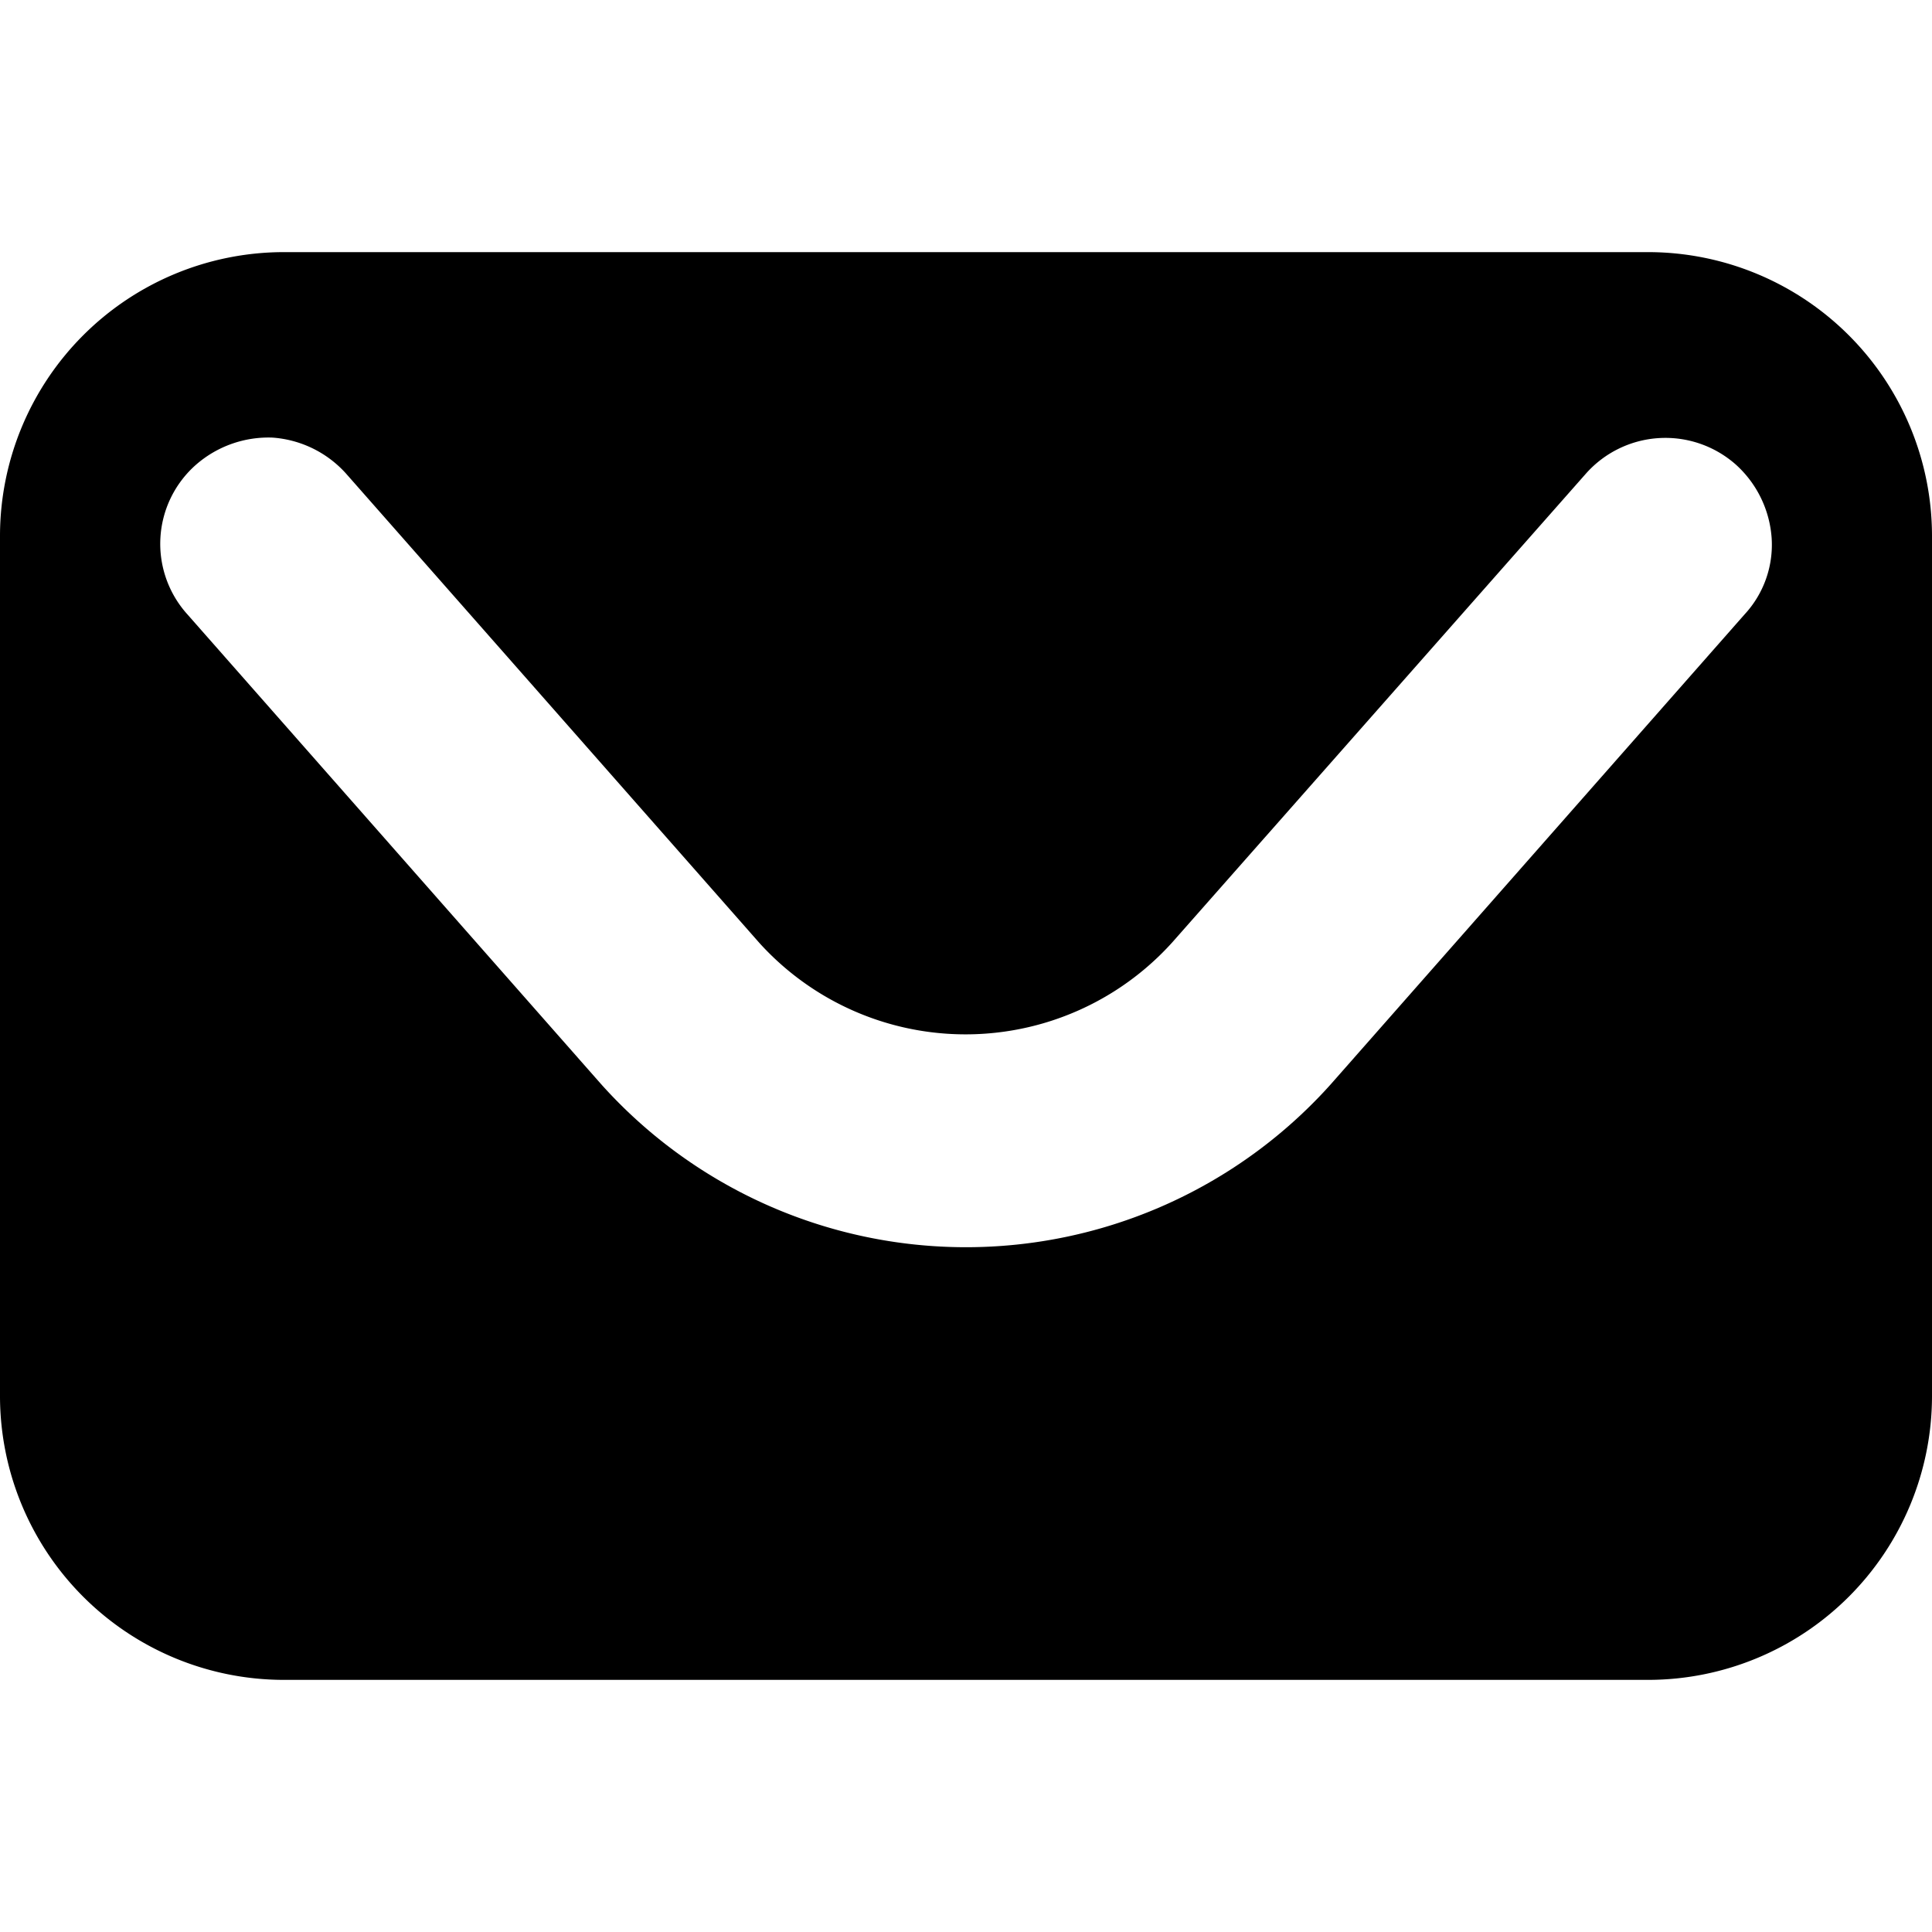 <svg id="Layer_1" data-name="Layer 1" xmlns="http://www.w3.org/2000/svg" viewBox="0 0 200 200"><path d="M170.7,26.1H29.3A29.4,29.4,0,0,0,0,55.4v89.2a29.4,29.4,0,0,0,29.3,29.3H170.7A29.4,29.4,0,0,0,200,144.6V55.4A29.4,29.4,0,0,0,170.7,26.1Zm9.9,37.5-42.8,48.6a50.7,50.7,0,0,1-75.6,0L19.4,63.6a10.9,10.9,0,0,1,.9-15.5,11.4,11.4,0,0,1,7.9-2.8A11.3,11.3,0,0,1,35.8,49L78.6,97.6a28.8,28.8,0,0,0,42.8-.1L164.2,49a11,11,0,0,1,15.5-.9,11.3,11.3,0,0,1,3.7,7.6A10.6,10.6,0,0,1,180.6,63.6Z"/></svg>